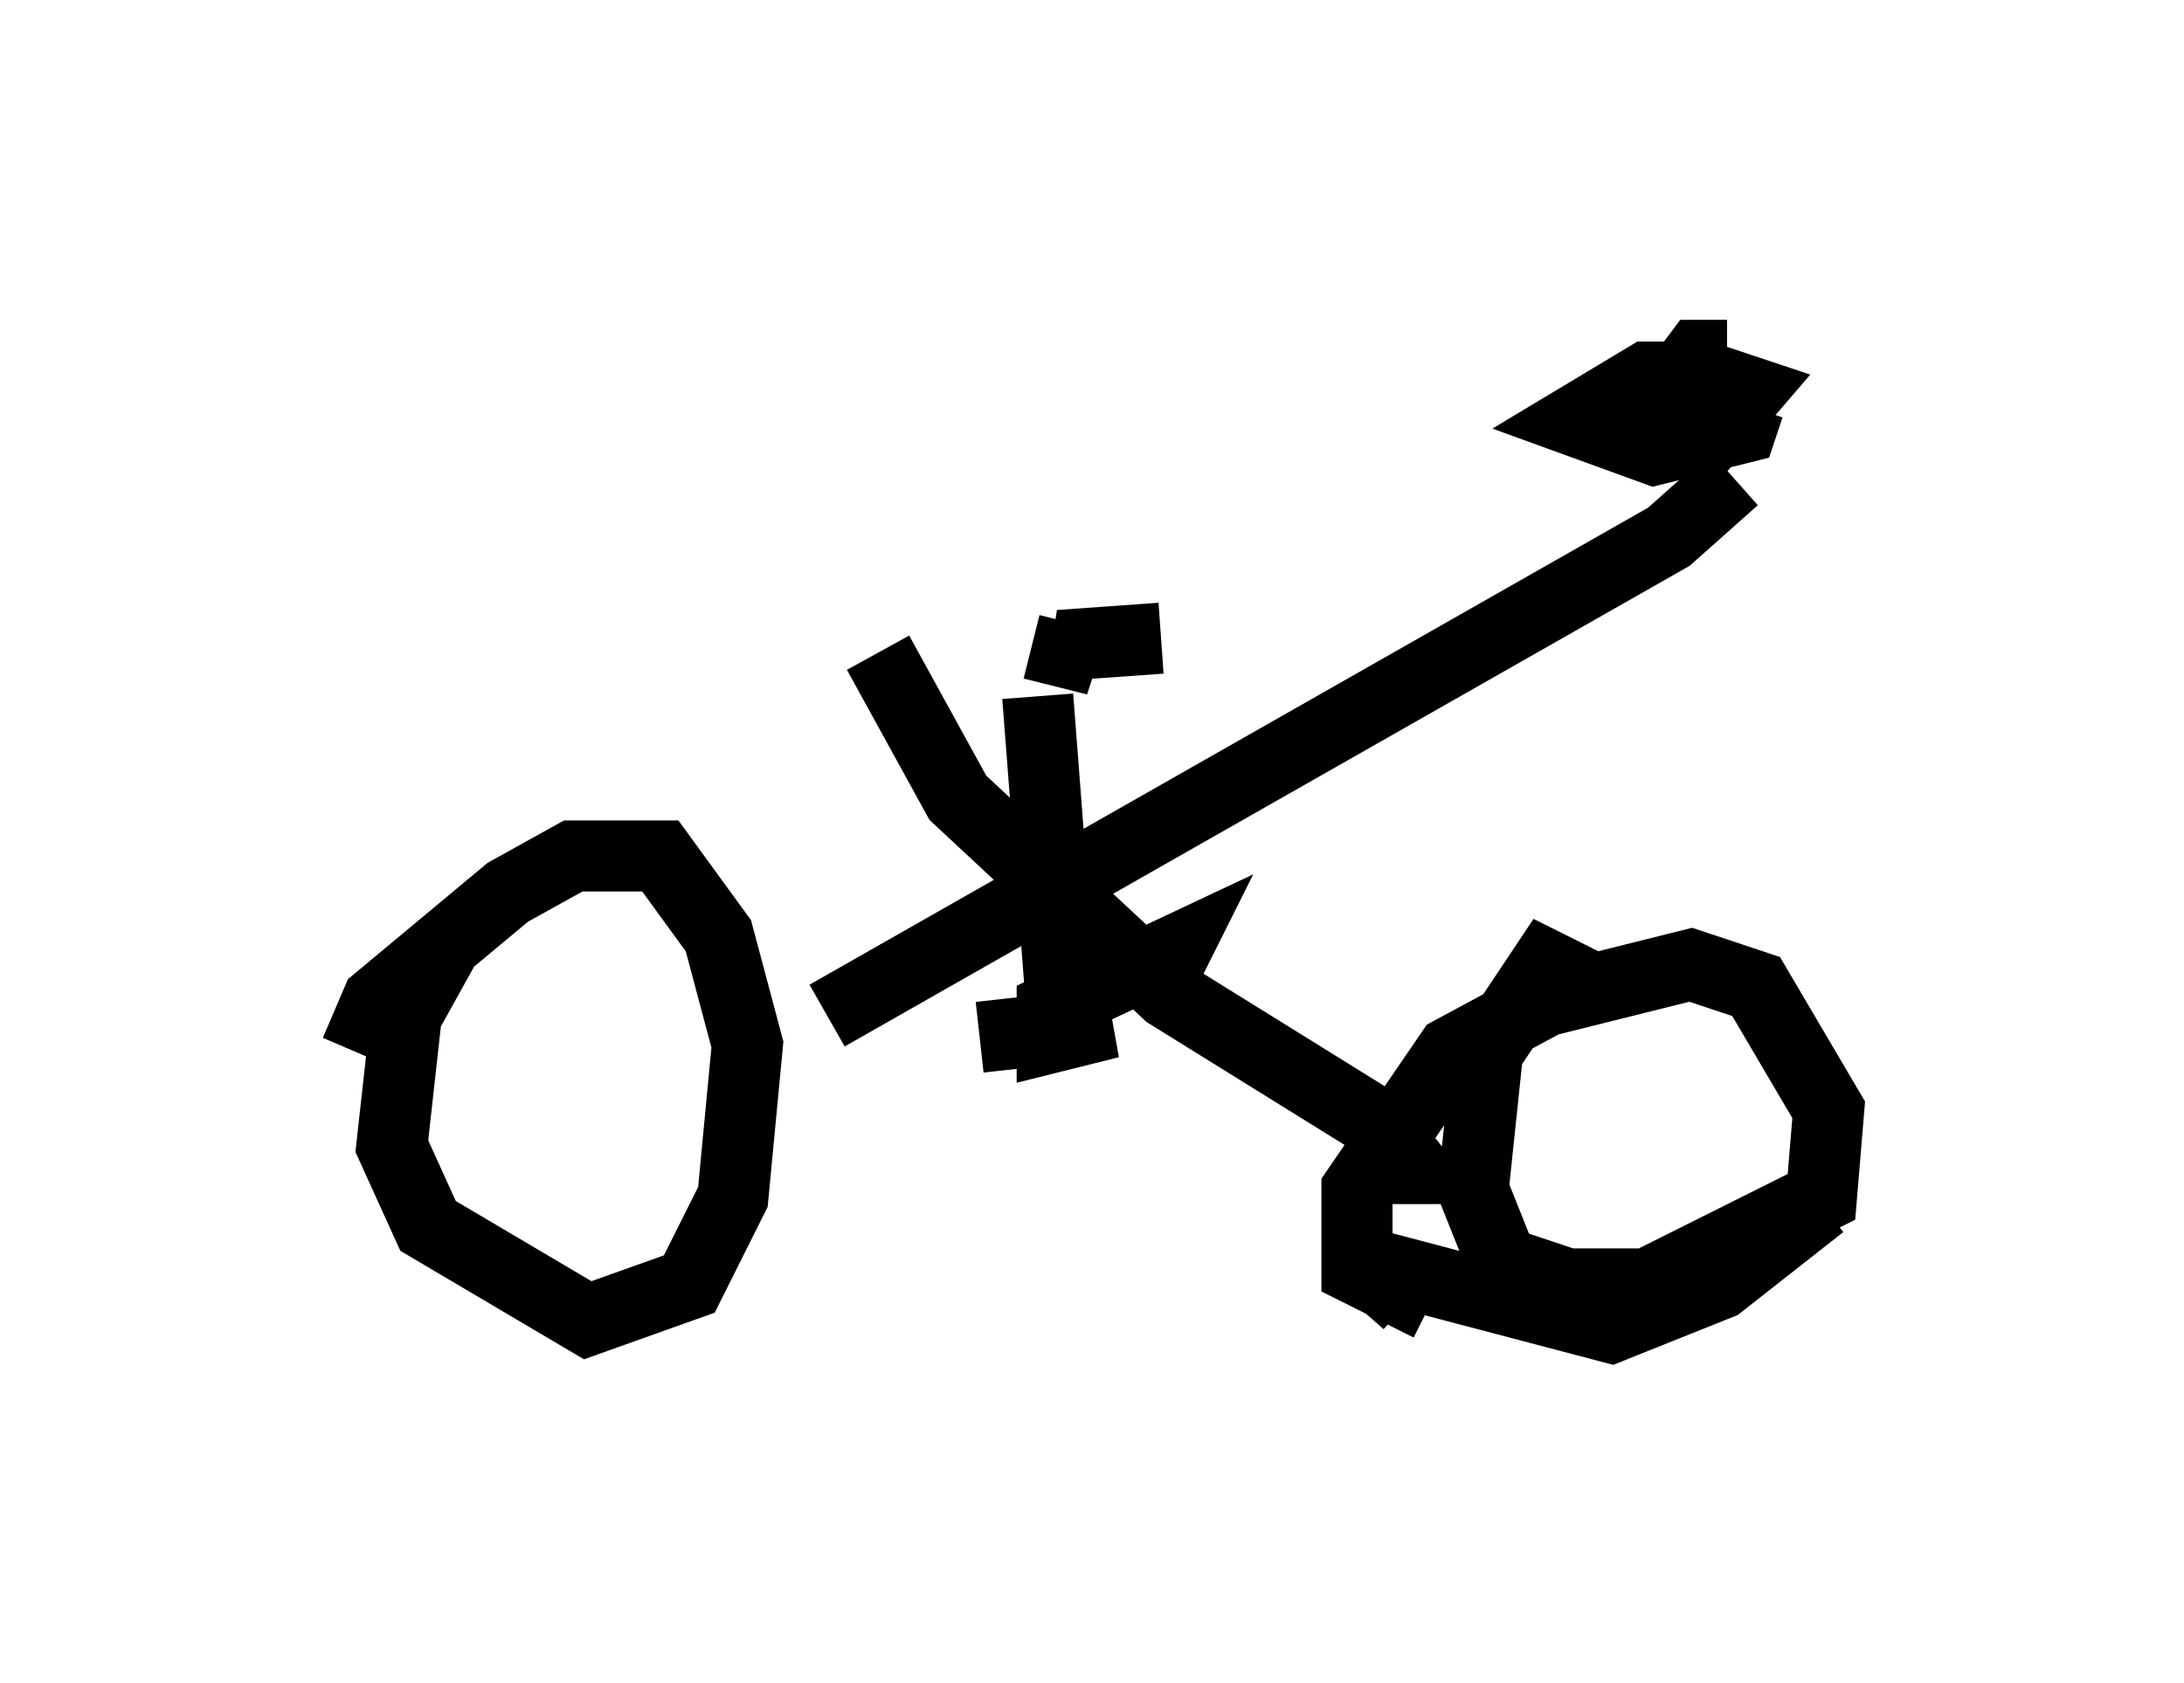 <?xml version="1.0" encoding="utf-8" ?>
<svg baseProfile="full" height="23.679" version="1.1" width="30.723" xmlns="http://www.w3.org/2000/svg" xmlns:ev="http://www.w3.org/2001/xml-events" xmlns:xlink="http://www.w3.org/1999/xlink"><defs /><rect fill="white" height="23.679" width="30.723" x="0" y="0" /><path d="M7.96, 16.944 m3.675, -2.654 l11.842, -6.738 0.919, -0.817 m-5.308, 11.638 l0.715, -0.817 m0.0, -0.613 l0.0, -0.613 -0.408, -0.51 l-2.96, -1.838 -2.96, -2.756 l-1.123, -2.042 m2.246, 0.613 l0.306, 3.981 0.306, 0.204 m1.123, -0.204 l0.204, -0.408 -1.735, 0.817 l0.0, 0.408 0.817, -0.204 l-1.838, 0.204 m1.327, -5.819 l-0.102, 0.408 0.408, 0.102 l-0.51, -0.204 1.429, -0.102 m5.819, 5.308 l0.0, -0.51 -0.408, -0.204 l-0.817, 1.225 -0.204, 1.94 l0.408, 1.021 0.919, 0.306 l1.123, 0.0 2.45, -1.225 l0.102, -1.225 -1.021, -1.735 l-0.919, -0.306 -2.042, 0.51 l-1.327, 0.715 -1.327, 1.94 l0.0, 1.123 1.021, 0.51 m-1.327, -0.715 l3.879, 1.021 1.531, -0.613 l1.429, -1.123 m-19.396, -3.573 l-0.51, 0.919 -0.204, 1.838 l0.51, 1.123 2.246, 1.327 l1.429, -0.51 0.613, -1.225 l0.204, -2.144 -0.408, -1.531 l-0.817, -1.123 -1.225, 0.0 l-0.919, 0.51 -1.838, 1.531 l-0.306, 0.715 m19.294, -9.8 l-0.408, 0.0 -0.613, 0.817 l0.102, 0.408 0.613, 0.0 l0.613, -0.715 -0.613, -0.204 l-0.817, 0.0 -1.021, 0.613 l1.123, 0.408 1.225, -0.306 l0.102, -0.306 " fill="none" stroke="black" stroke-width="1" /></svg>